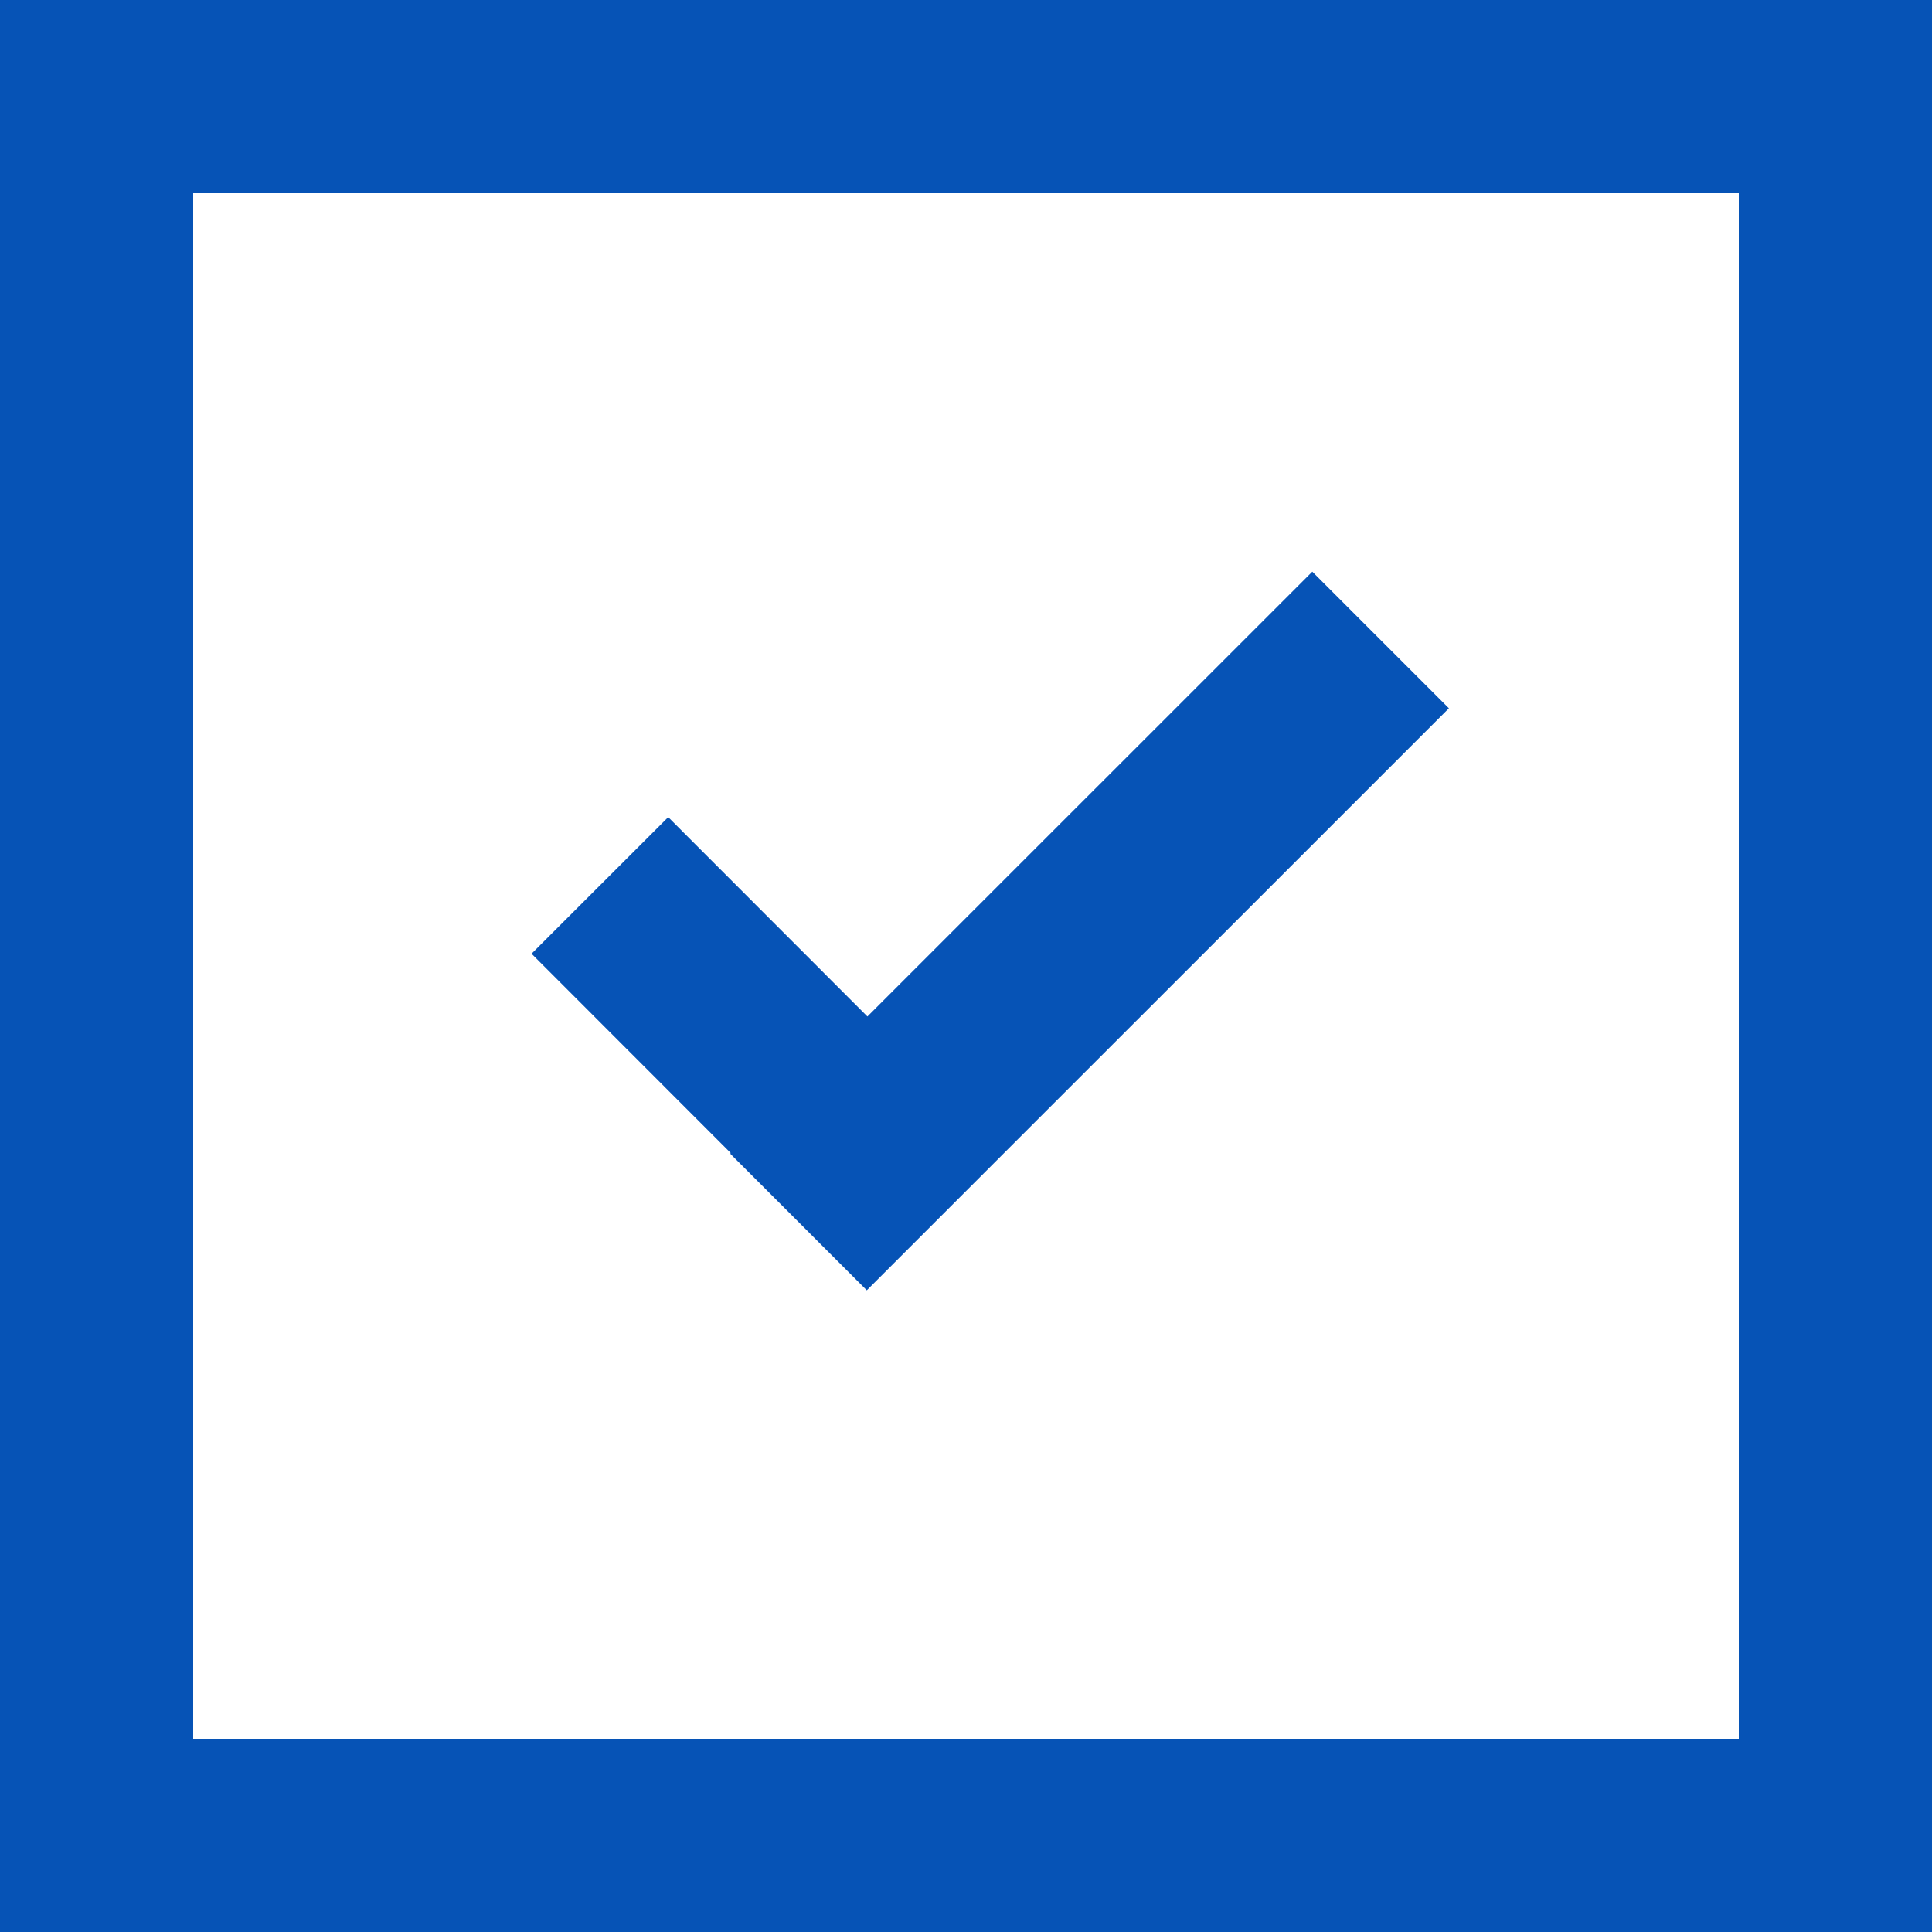 <svg xmlns="http://www.w3.org/2000/svg" width="20" height="20" viewBox="0 0 20 20"><path fill="#0653B6" d="M18 2v16H2V2h16m2-2H0v20h20V0z"/><path fill="none" stroke="#0653B6" stroke-width="2" stroke-miterlimit="10" d="M6.21 9.166l2.77 2.772M8.266 12.65l6.026-6.025"/></svg>